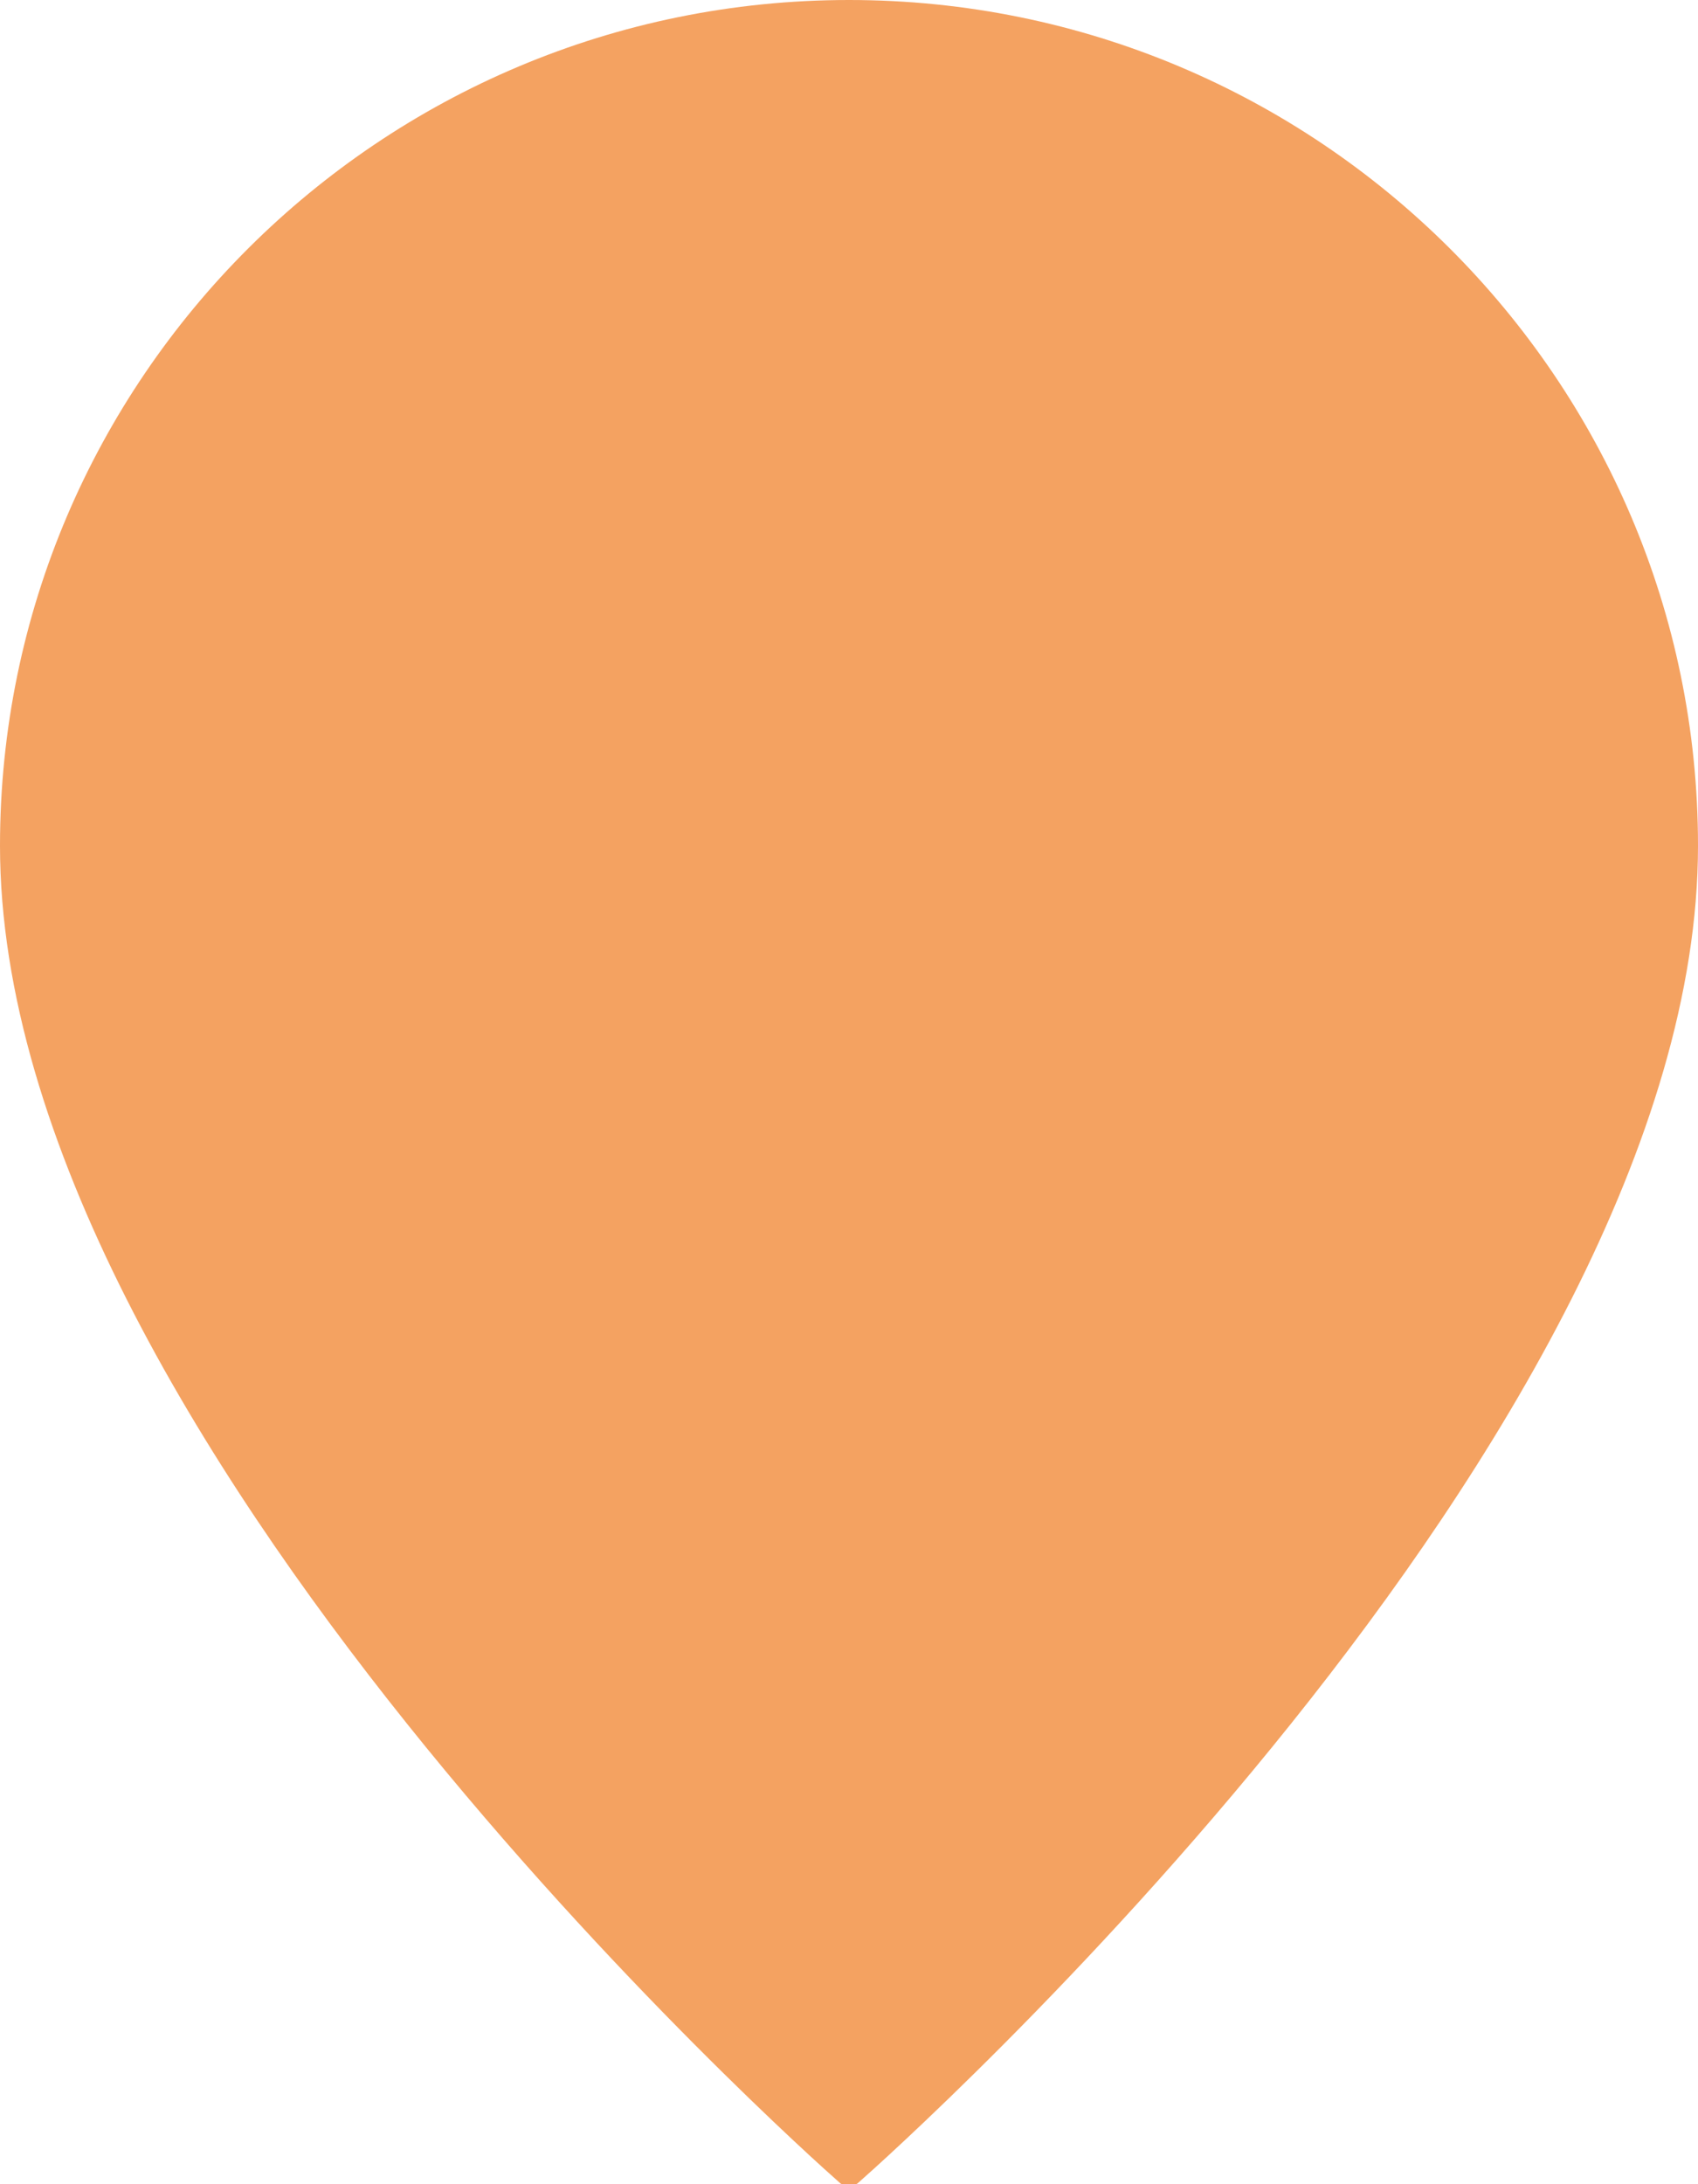 <svg xmlns="http://www.w3.org/2000/svg" width="28" height="36" viewBox="0 0 28 36" fill="none">
  <path d="M14 0C6.27 0 0 6.25 0 13.94C0 23.64 13.28 35.48 13.84 35.97C13.92 36.05 14.08 36.05 14.16 35.97C14.72 35.48 28 23.64 28 13.94C28 6.25 21.73 0 14 0Z" fill="#F4A261"/>
</svg>